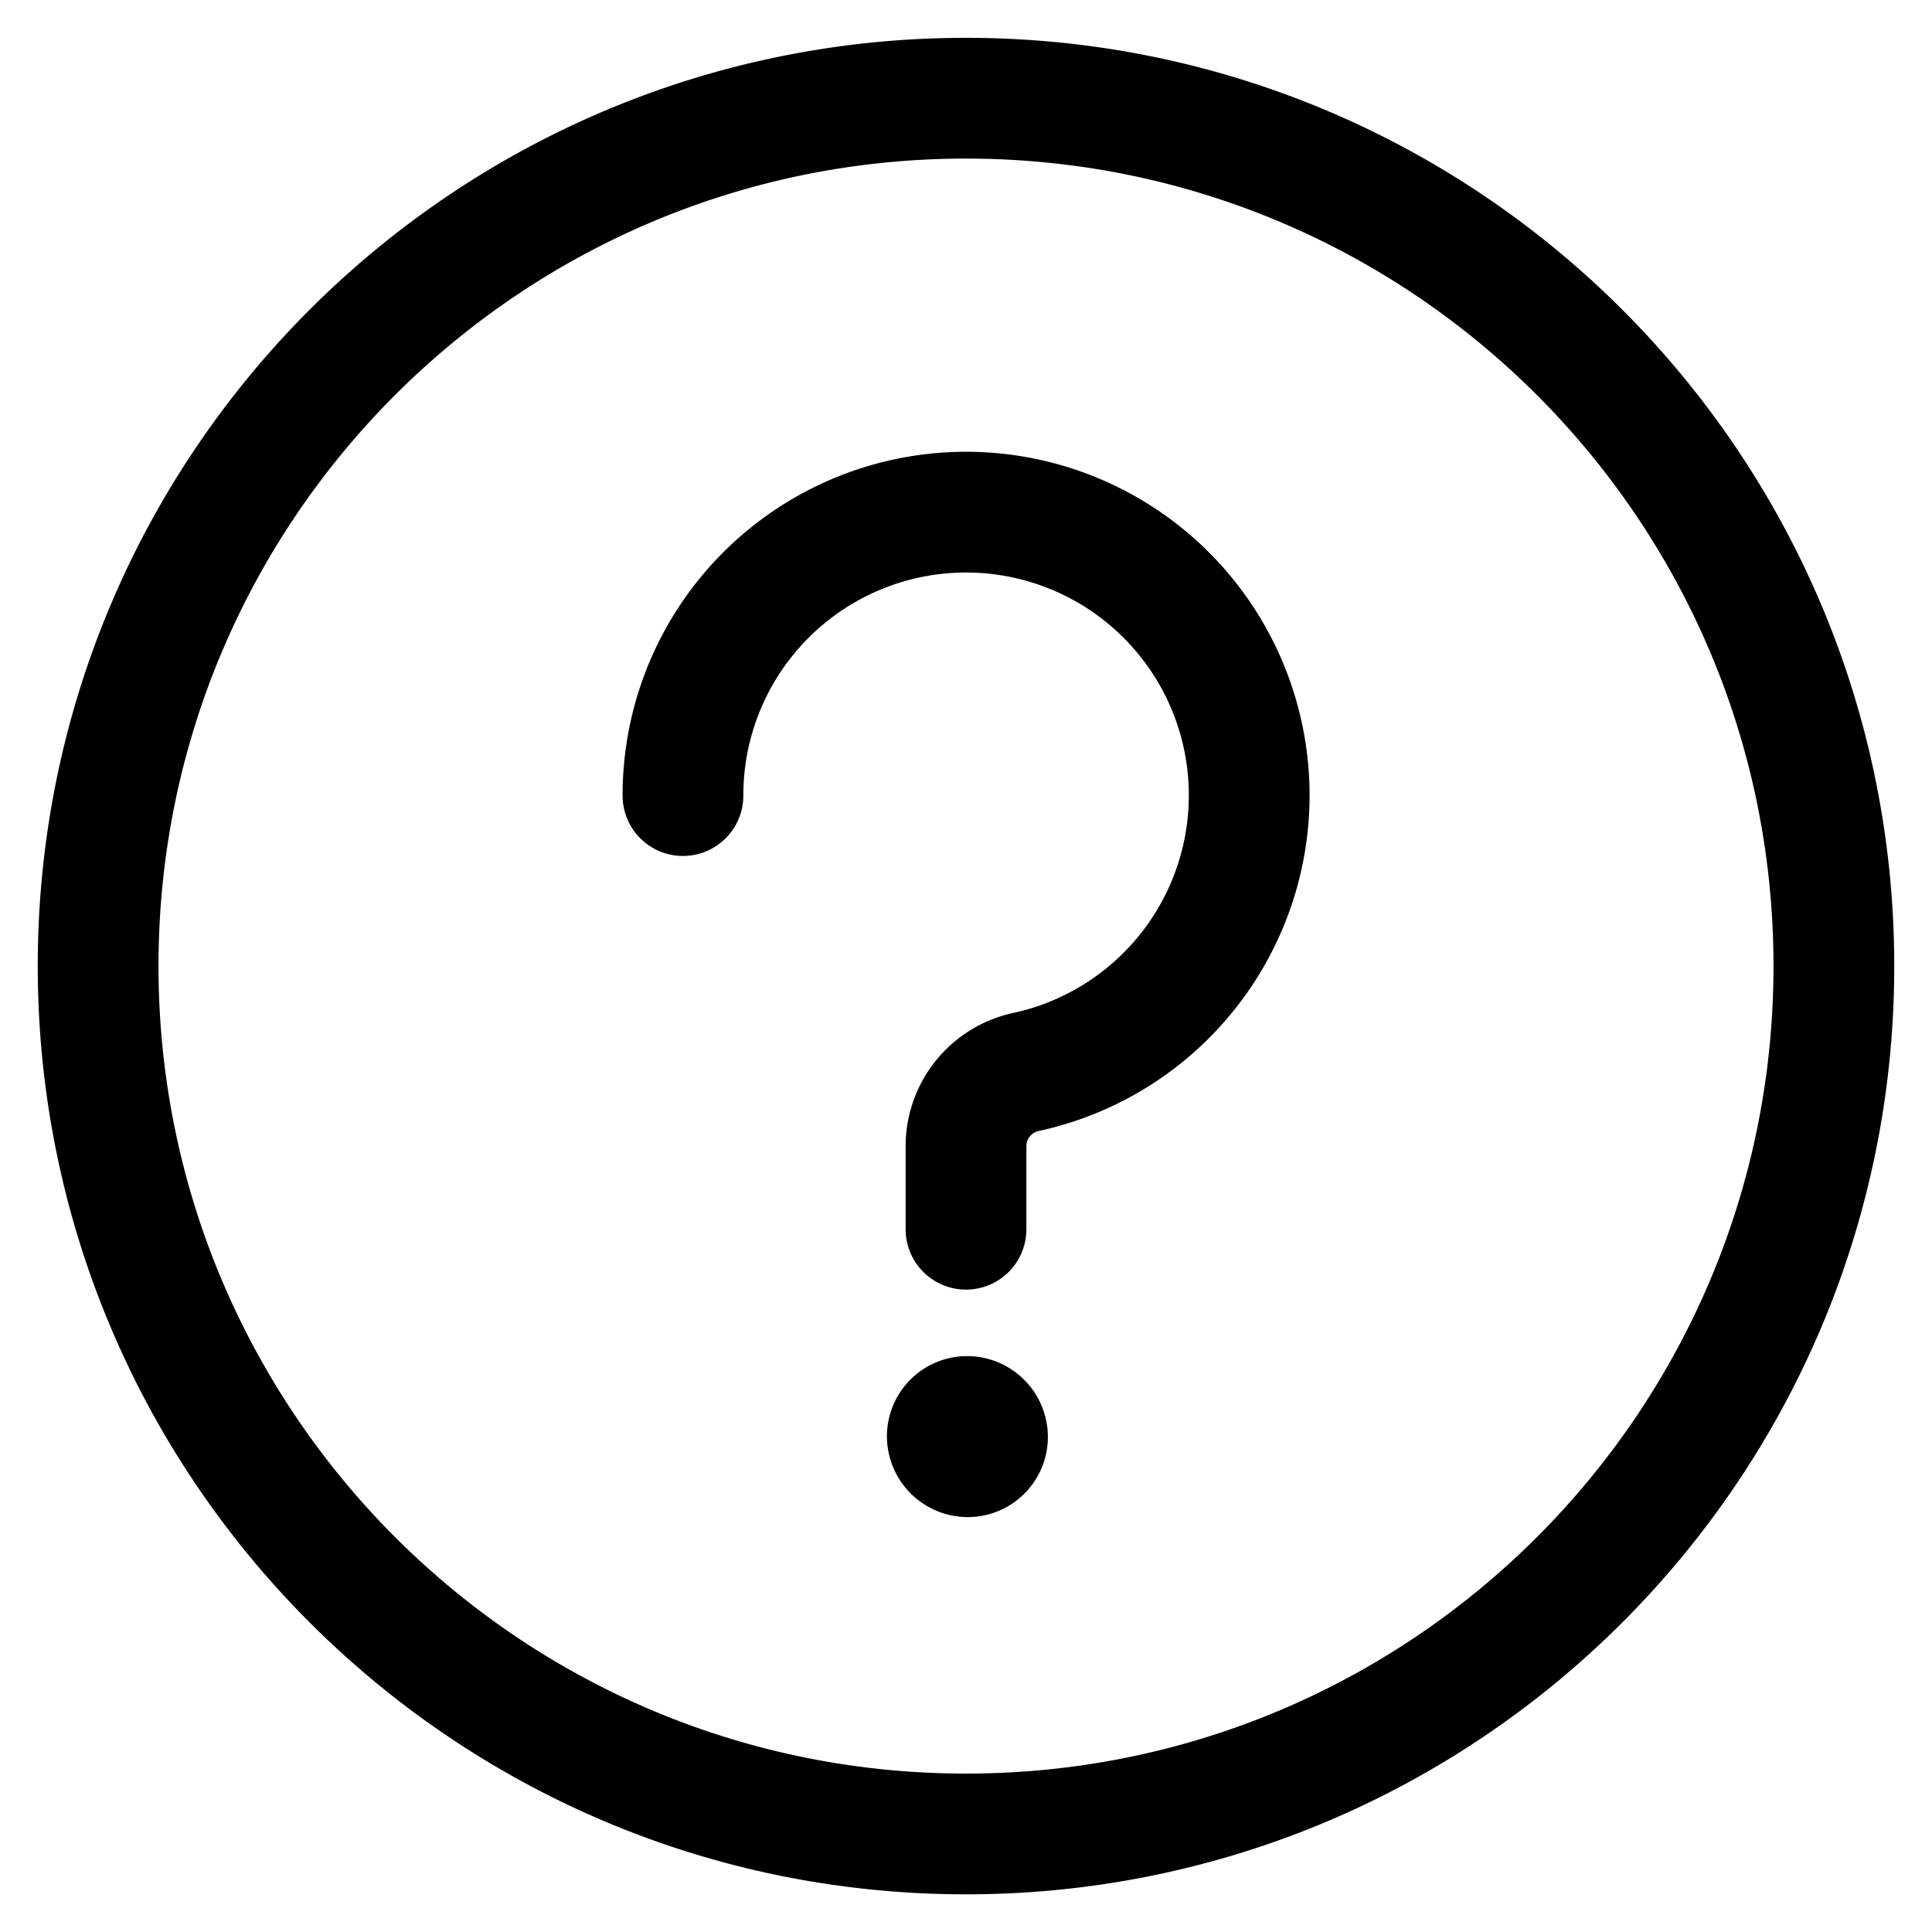 <svg viewBox="0 0 24 24" fill="none" xmlns="http://www.w3.org/2000/svg"><path d="M8.484 9.883a3.517 3.517 0 1 1 4.277 3.43.944.944 0 0 0-.761.914v1.043m.008 2.326a.246.246 0 0 0-.24.255.255.255 0 0 0 .253.245h.005a.246.246 0 0 0 .241-.255.255.255 0 0 0-.25-.245h-.005M12 22.782c5.954 0 10.781-4.827 10.781-10.781S17.954 1.22 12 1.22 1.219 6.047 1.219 12c0 5.955 4.827 10.782 10.781 10.782" stroke="currentColor" stroke-width="1.5" stroke-linecap="round" stroke-linejoin="round"/></svg>
